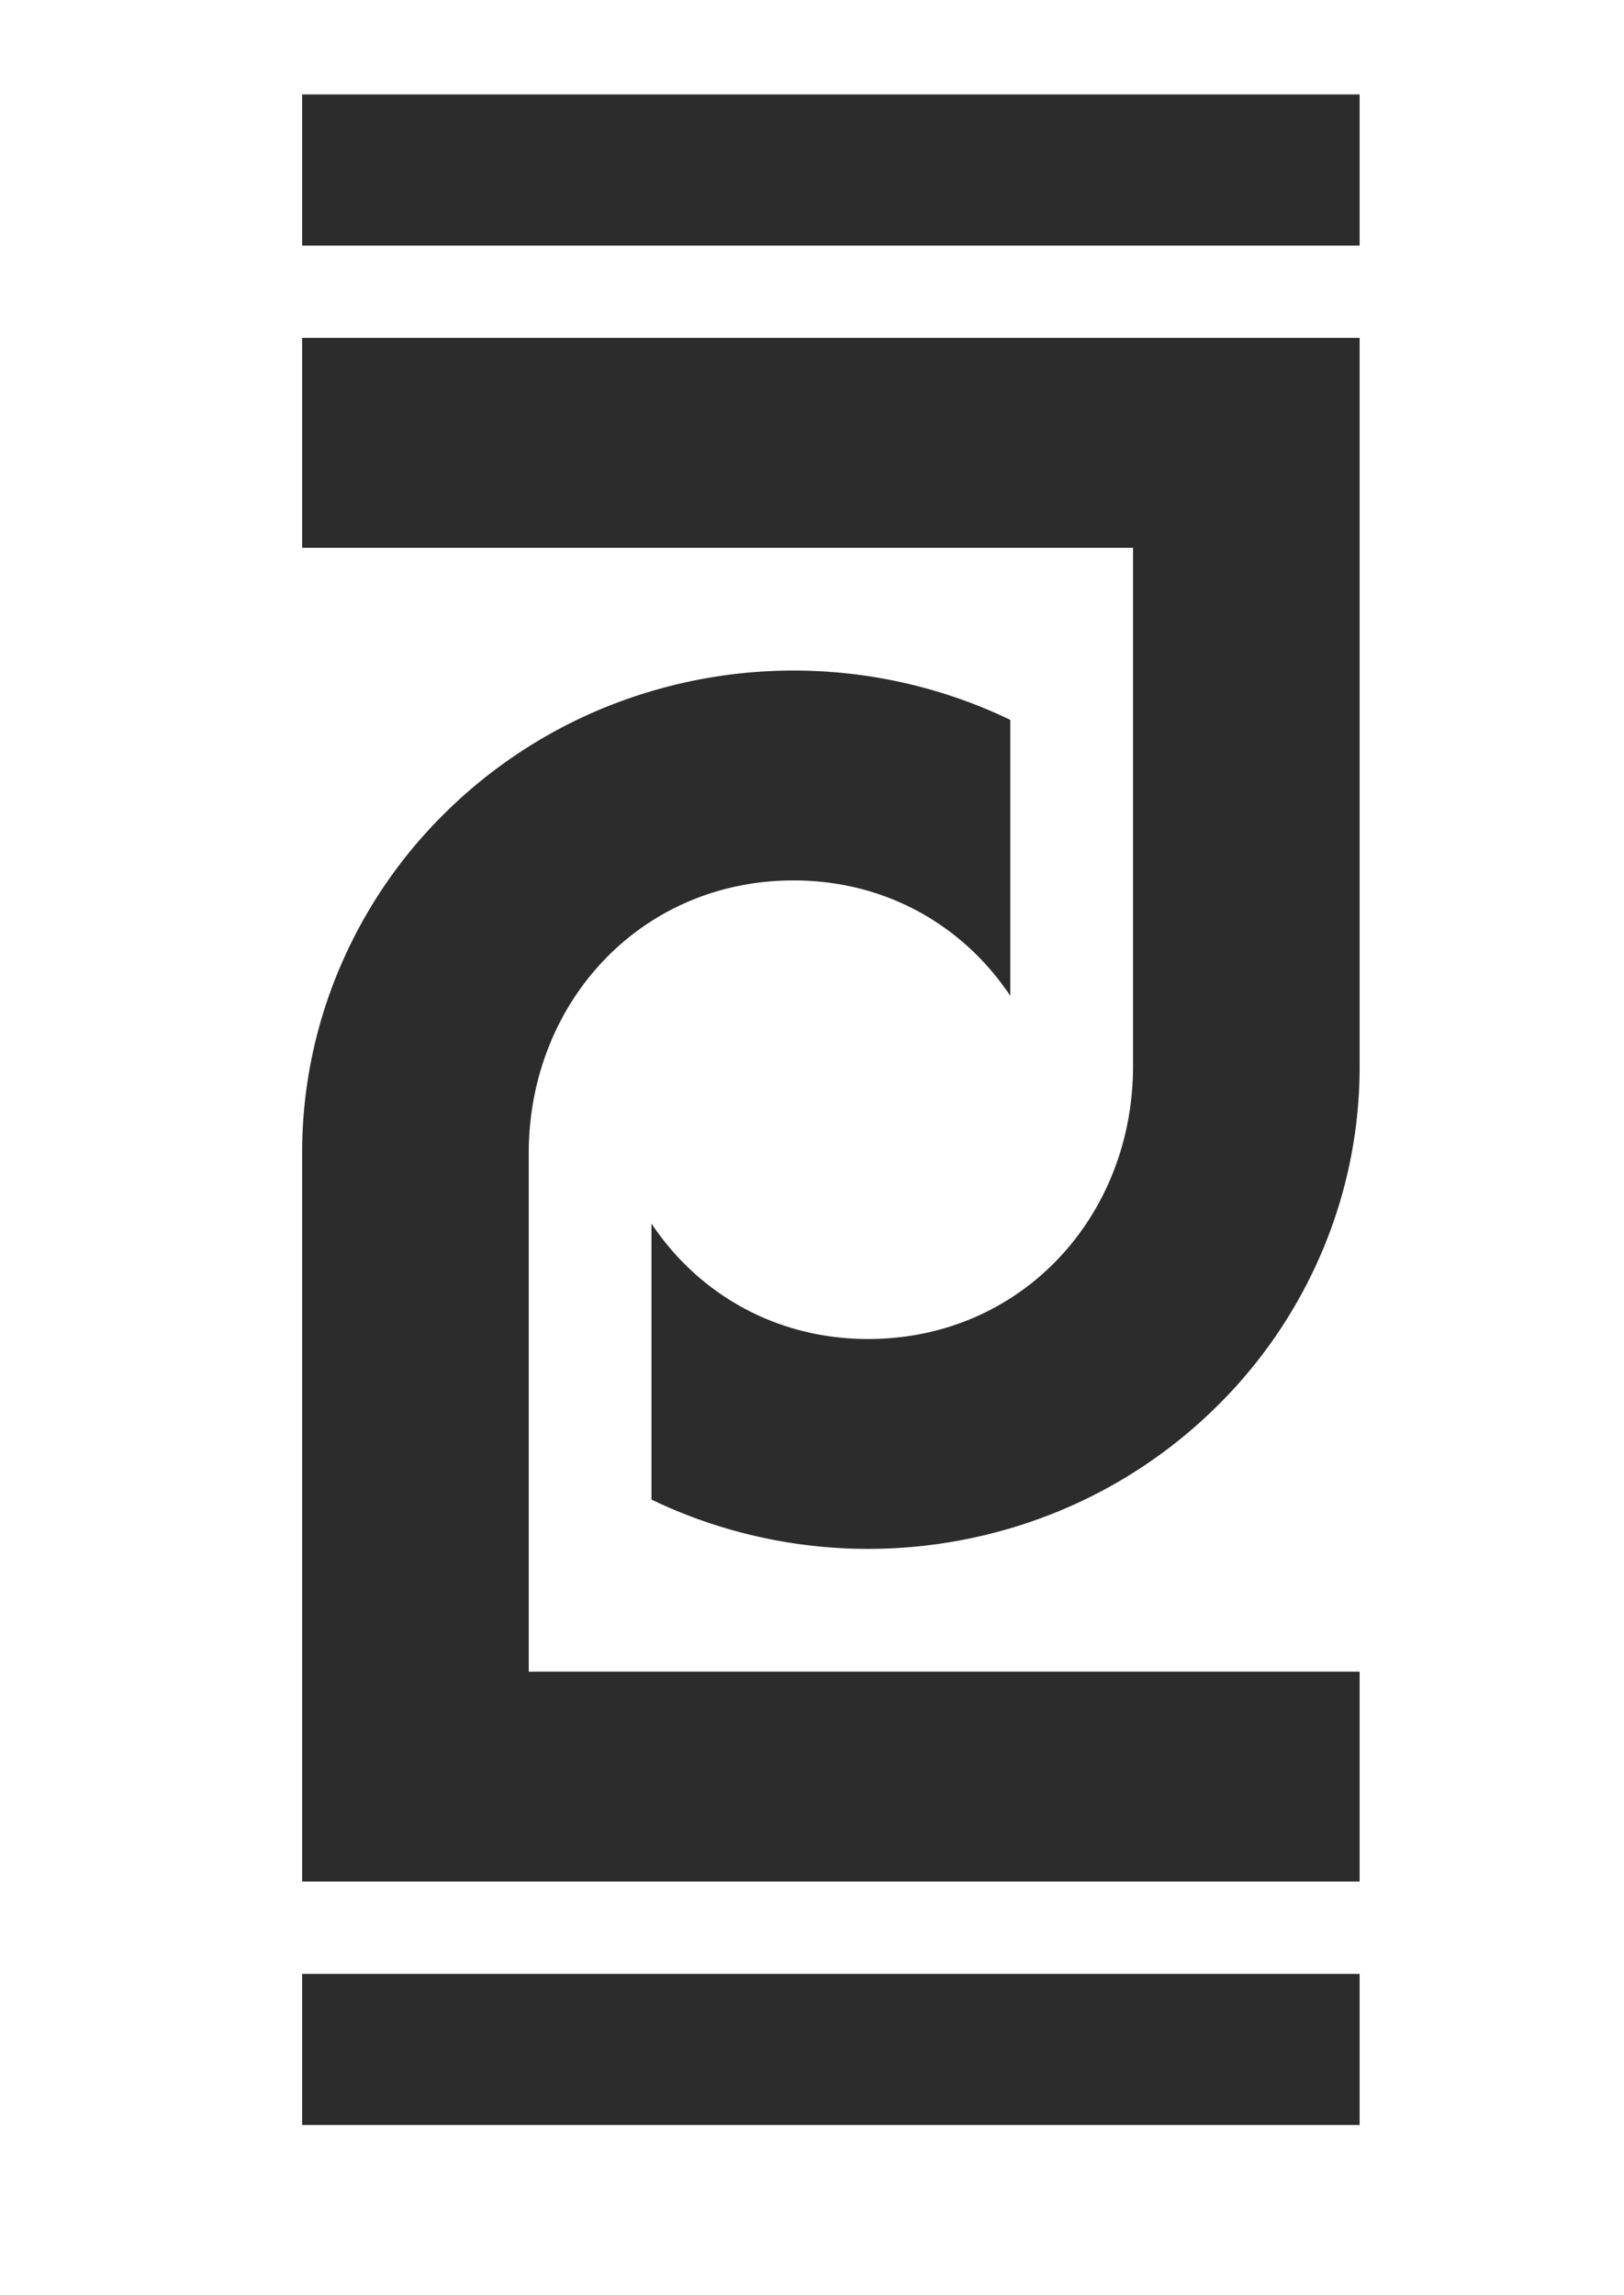 <svg id="Layer_1" data-name="Layer 1" xmlns="http://www.w3.org/2000/svg" viewBox="0 0 1548 2187"><defs><style>.cls-1{fill:#2C2C2C;}</style></defs><title>logo</title><path class="cls-1" d="M1296,322v694a450,450,0,0,1-36.86,179.08,458,458,0,0,1-100.36,146.19,467.36,467.36,0,0,1-148.89,98.54,477.7,477.7,0,0,1-364.78,0Q632.87,1434.73,621,1429V1166c44.24,66.37,117.91,110,206.5,110,146,0,252.5-116.64,252.5-260V522H288V322Z"/><rect class="cls-1" x="288" y="90" width="1008" height="144"/><path class="cls-1" d="M288,1793V1099a450,450,0,0,1,36.86-179.08A458,458,0,0,1,425.22,773.73a467.36,467.36,0,0,1,148.89-98.54,477.7,477.7,0,0,1,364.78,0Q951.13,680.28,963,686V949c-44.24-66.37-117.91-110-206.5-110-146,0-252.5,116.64-252.5,260v494h792v200Z"/><rect class="cls-1" x="288" y="1881" width="1008" height="144"/></svg>